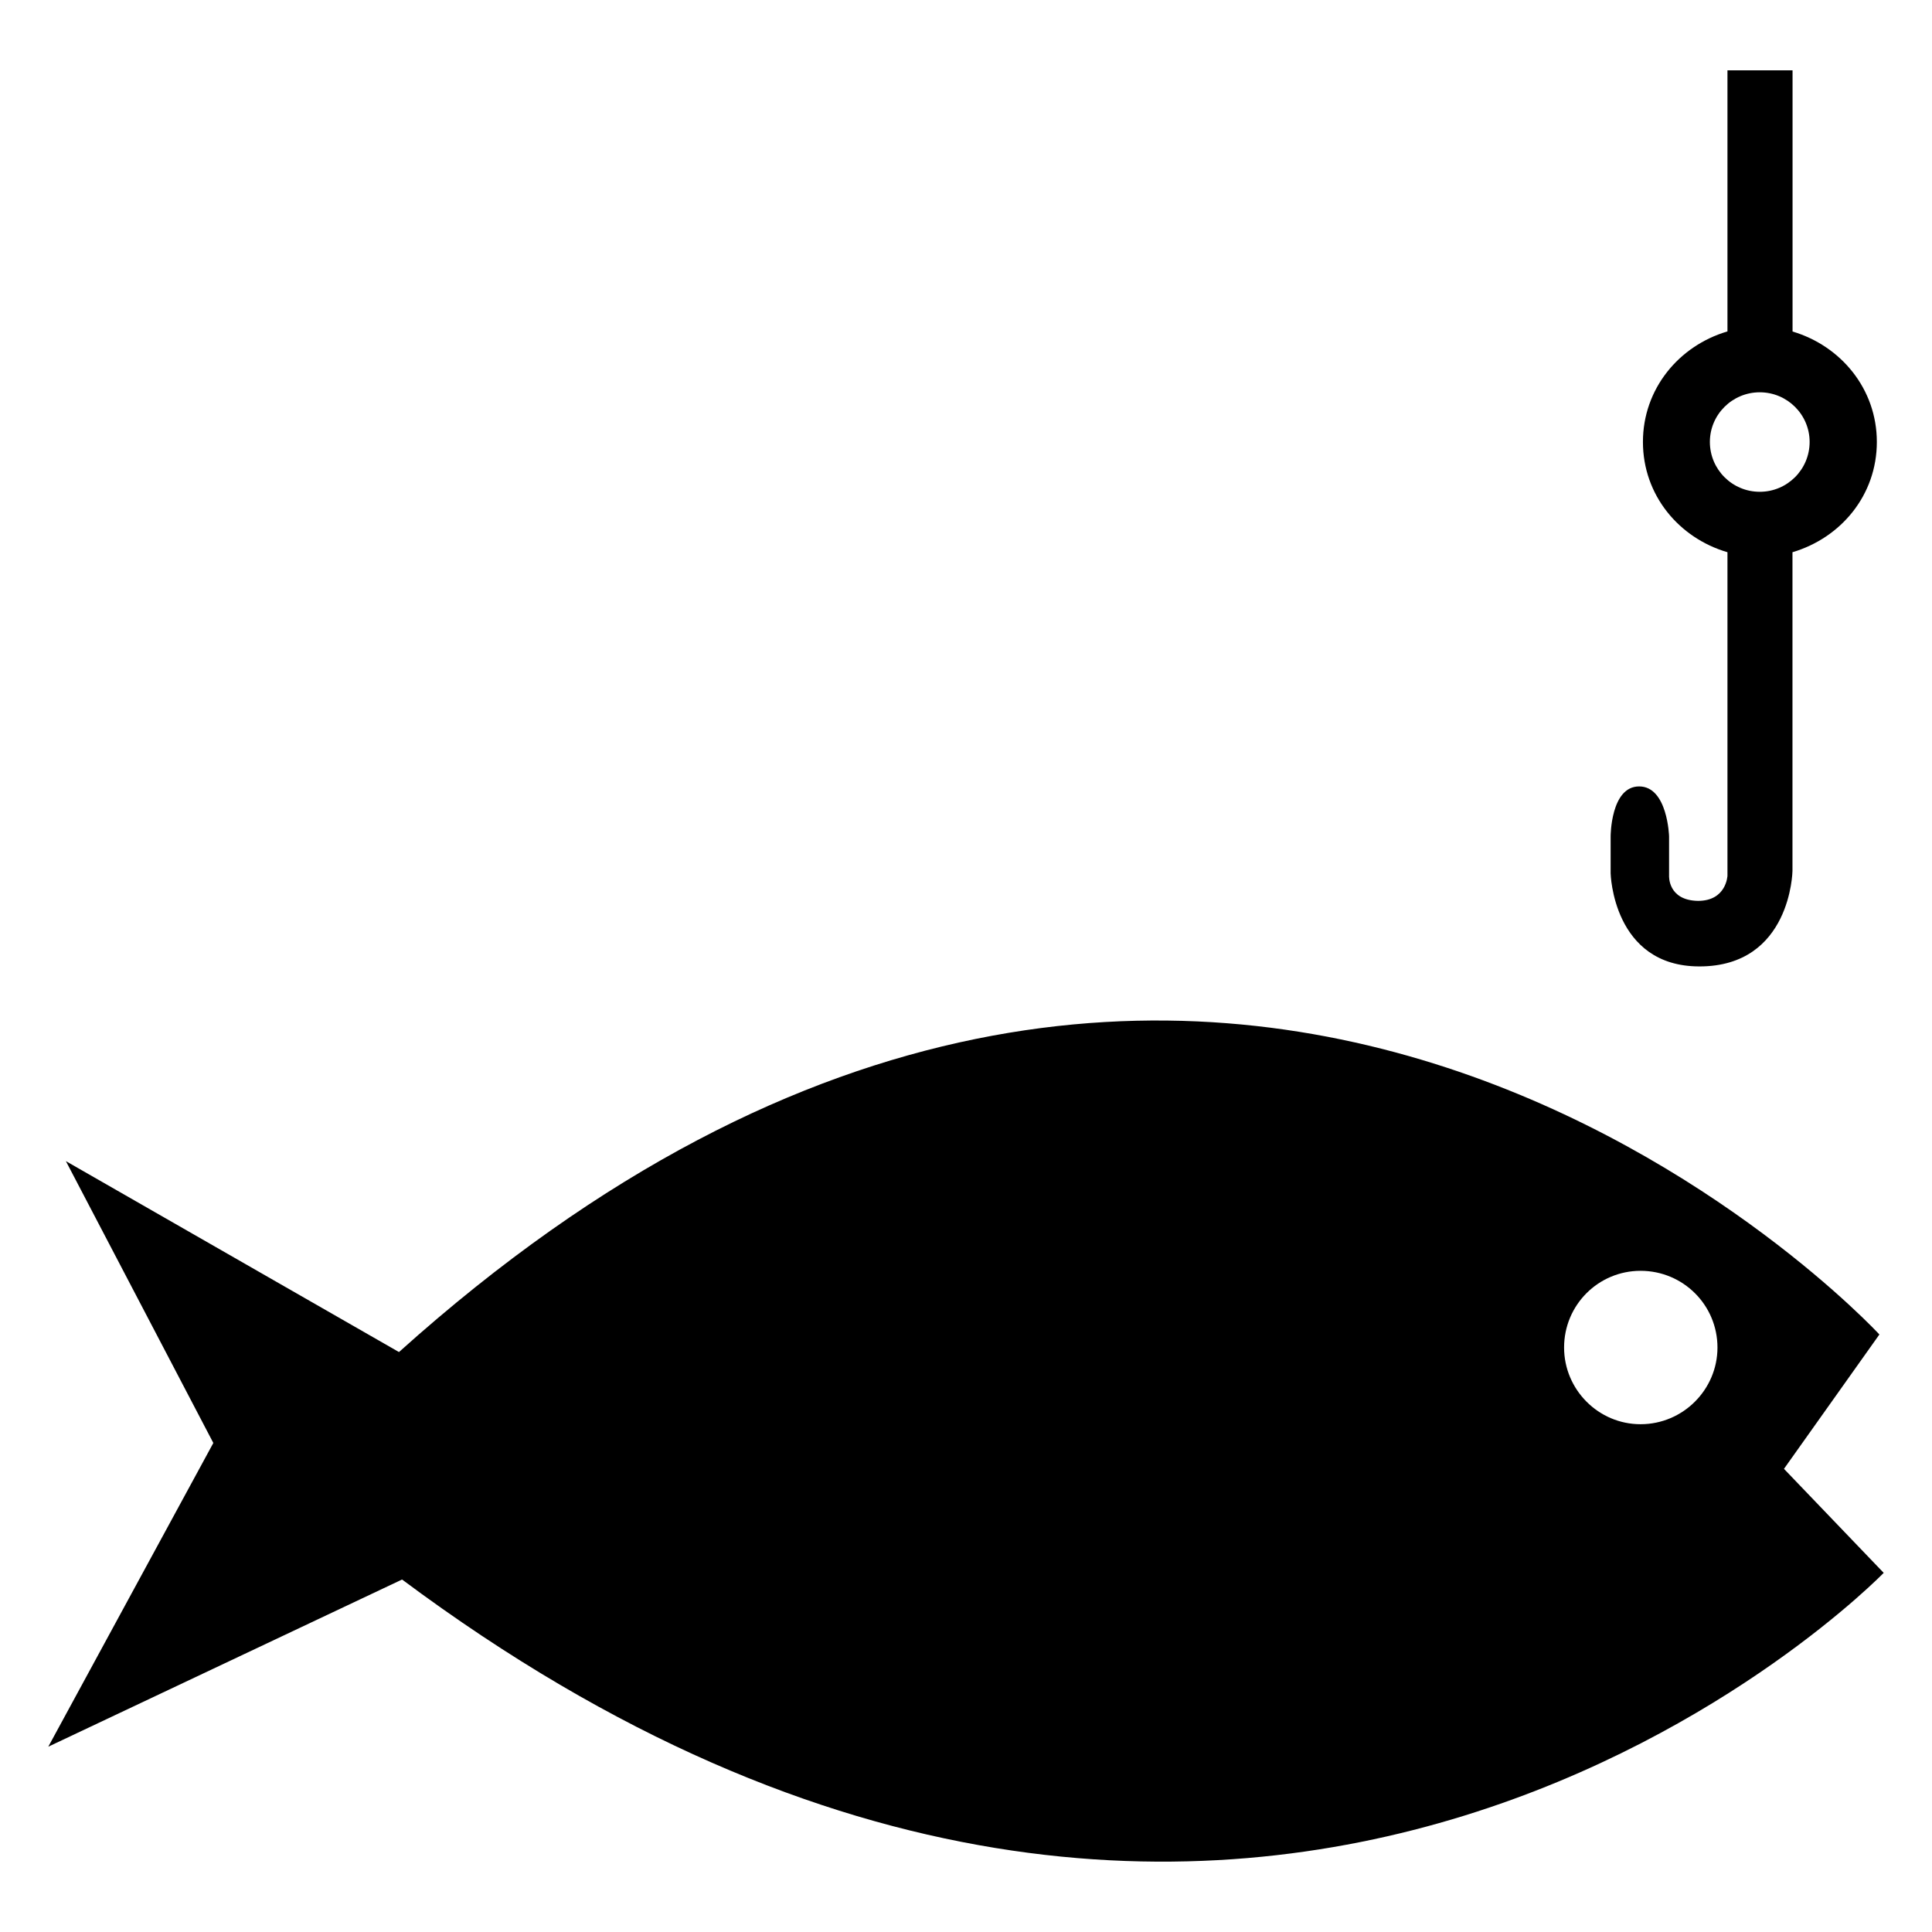 <?xml version="1.0" encoding="utf-8"?>
<!-- Generator: Adobe Illustrator 16.2.1, SVG Export Plug-In . SVG Version: 6.00 Build 0)  -->
<!DOCTYPE svg PUBLIC "-//W3C//DTD SVG 1.1//EN" "http://www.w3.org/Graphics/SVG/1.1/DTD/svg11.dtd">
<svg version="1.1"
	 id="Layer_1" xmlns:dc="http://purl.org/dc/elements/1.1/" xmlns:cc="http://creativecommons.org/ns#" xmlns:rdf="http://www.w3.org/1999/02/22-rdf-syntax-ns#" xmlns:svg="http://www.w3.org/2000/svg" xmlns:sodipodi="http://sodipodi.sourceforge.net/DTD/sodipodi-0.dtd" xmlns:inkscape="http://www.inkscape.org/namespaces/inkscape" inkscape:version="0.48.2 r9819" sodipodi:docname="noun_project_662.svg"
	 xmlns="http://www.w3.org/2000/svg" xmlns:xlink="http://www.w3.org/1999/xlink" x="0px" y="0px" width="100px" height="100px"
	 viewBox="0 0 100 100" enable-background="new 0 0 100 100" xml:space="preserve">
<path id="path3023" d="M92.338,76.027l4.939-6.954c0,0-34.275-37.165-76.626,0.909L3.41,60.1l7.632,14.588L2.5,90.408l18.311-8.652
	C65.152,114.813,97.5,81.411,97.5,81.411L92.338,76.027z M84.916,73.717c-2.188,0-3.959-1.795-3.959-3.969
	c0-2.201,1.771-3.971,3.959-3.971c2.199,0,3.98,1.768,3.98,3.971C88.896,71.922,87.115,73.717,84.916,73.717z M97.145,22.875
	c0-2.742-1.857-4.971-4.363-5.716V3.641h-3.369v13.513c-2.507,0.737-4.375,2.968-4.375,5.721c0,2.758,1.87,4.976,4.375,5.708v10.709
	v2.925v3.109c0,0-0.049,1.303-1.524,1.303c-1.572-0.025-1.498-1.303-1.498-1.303v-2.04c0,0-0.074-2.581-1.55-2.581
	c-1.475,0-1.475,2.581-1.475,2.581v1.918c0,0,0.109,4.818,4.597,4.818c4.743,0,4.815-4.941,4.815-4.941v-0.024v-2.839V41.37V28.583
	C95.287,27.84,97.145,25.628,97.145,22.875z M91.085,25.455c-1.425,0-2.582-1.155-2.582-2.581c0-1.414,1.157-2.569,2.582-2.569
	s2.581,1.155,2.581,2.569C93.666,24.3,92.51,25.455,91.085,25.455z"/>
</svg>
